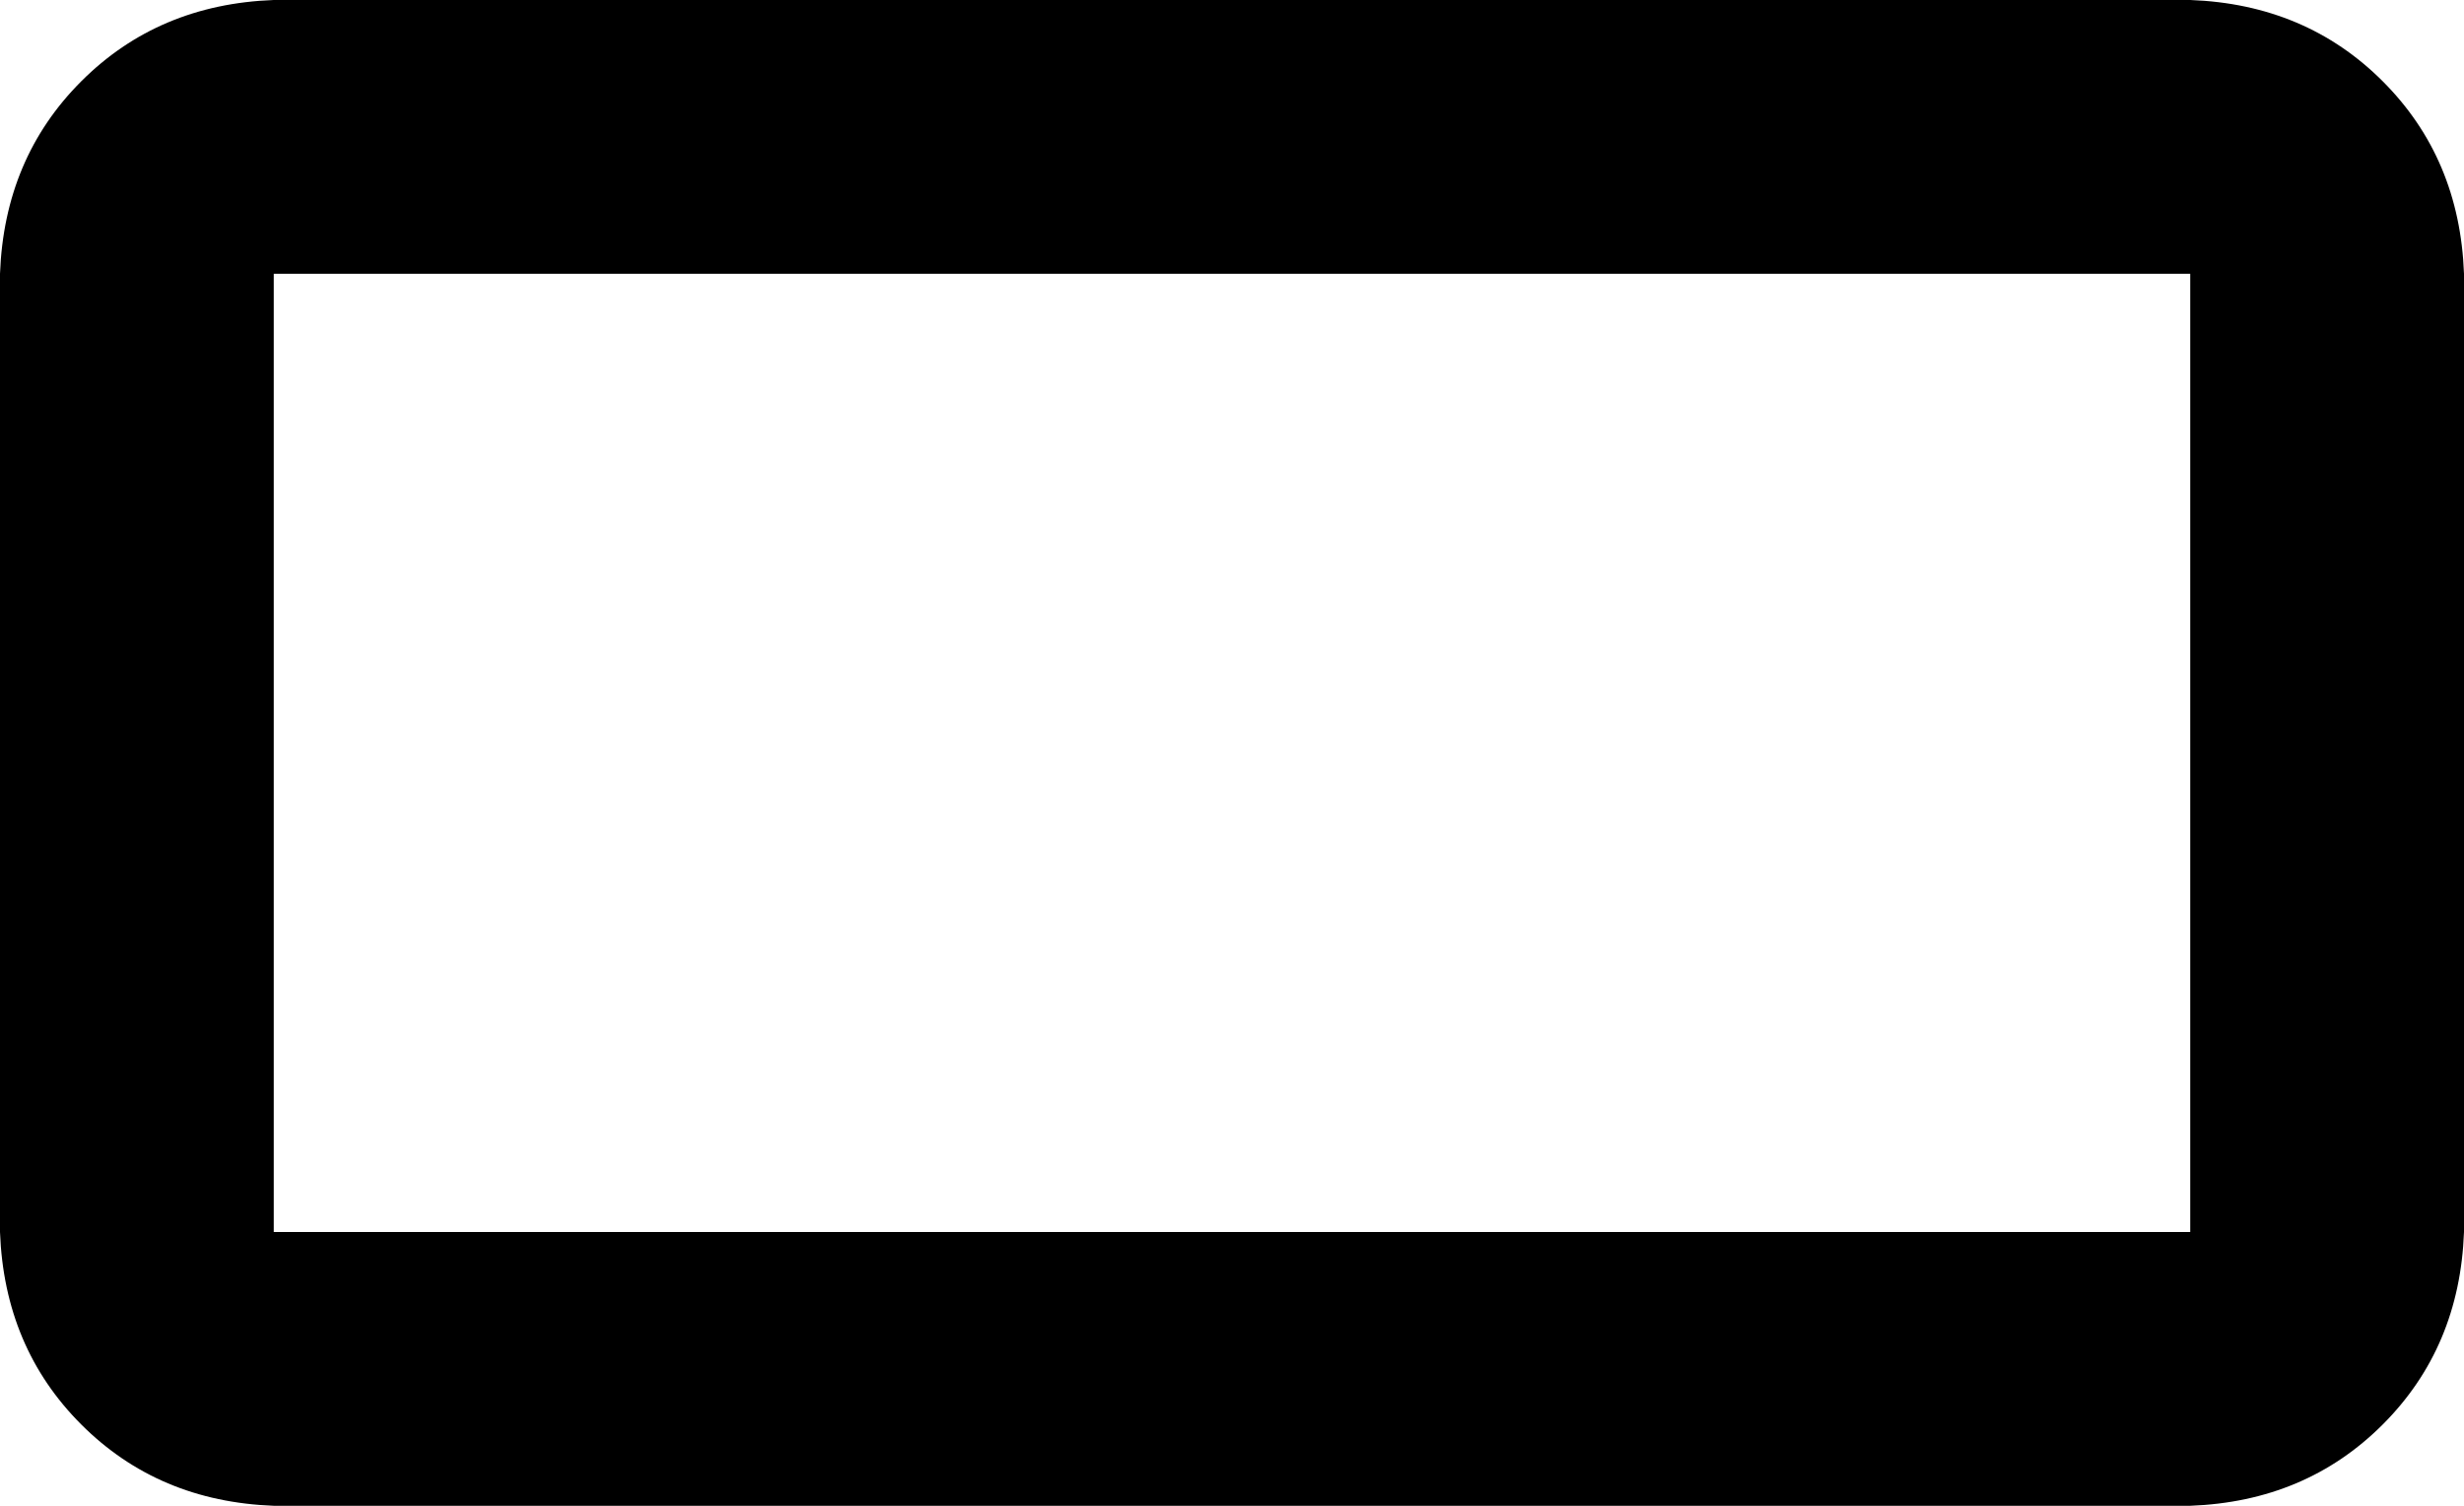 <svg xmlns="http://www.w3.org/2000/svg" viewBox="0 0 576 352">
    <path d="M 512 64 L 512 288 L 64 288 L 64 64 L 512 64 L 512 64 Z M 64 0 Q 37 1 19 19 L 19 19 Q 1 37 0 64 L 0 288 Q 1 315 19 333 Q 37 351 64 352 L 512 352 Q 539 351 557 333 Q 575 315 576 288 L 576 64 Q 575 37 557 19 Q 539 1 512 0 L 64 0 L 64 0 Z"/>
</svg>

